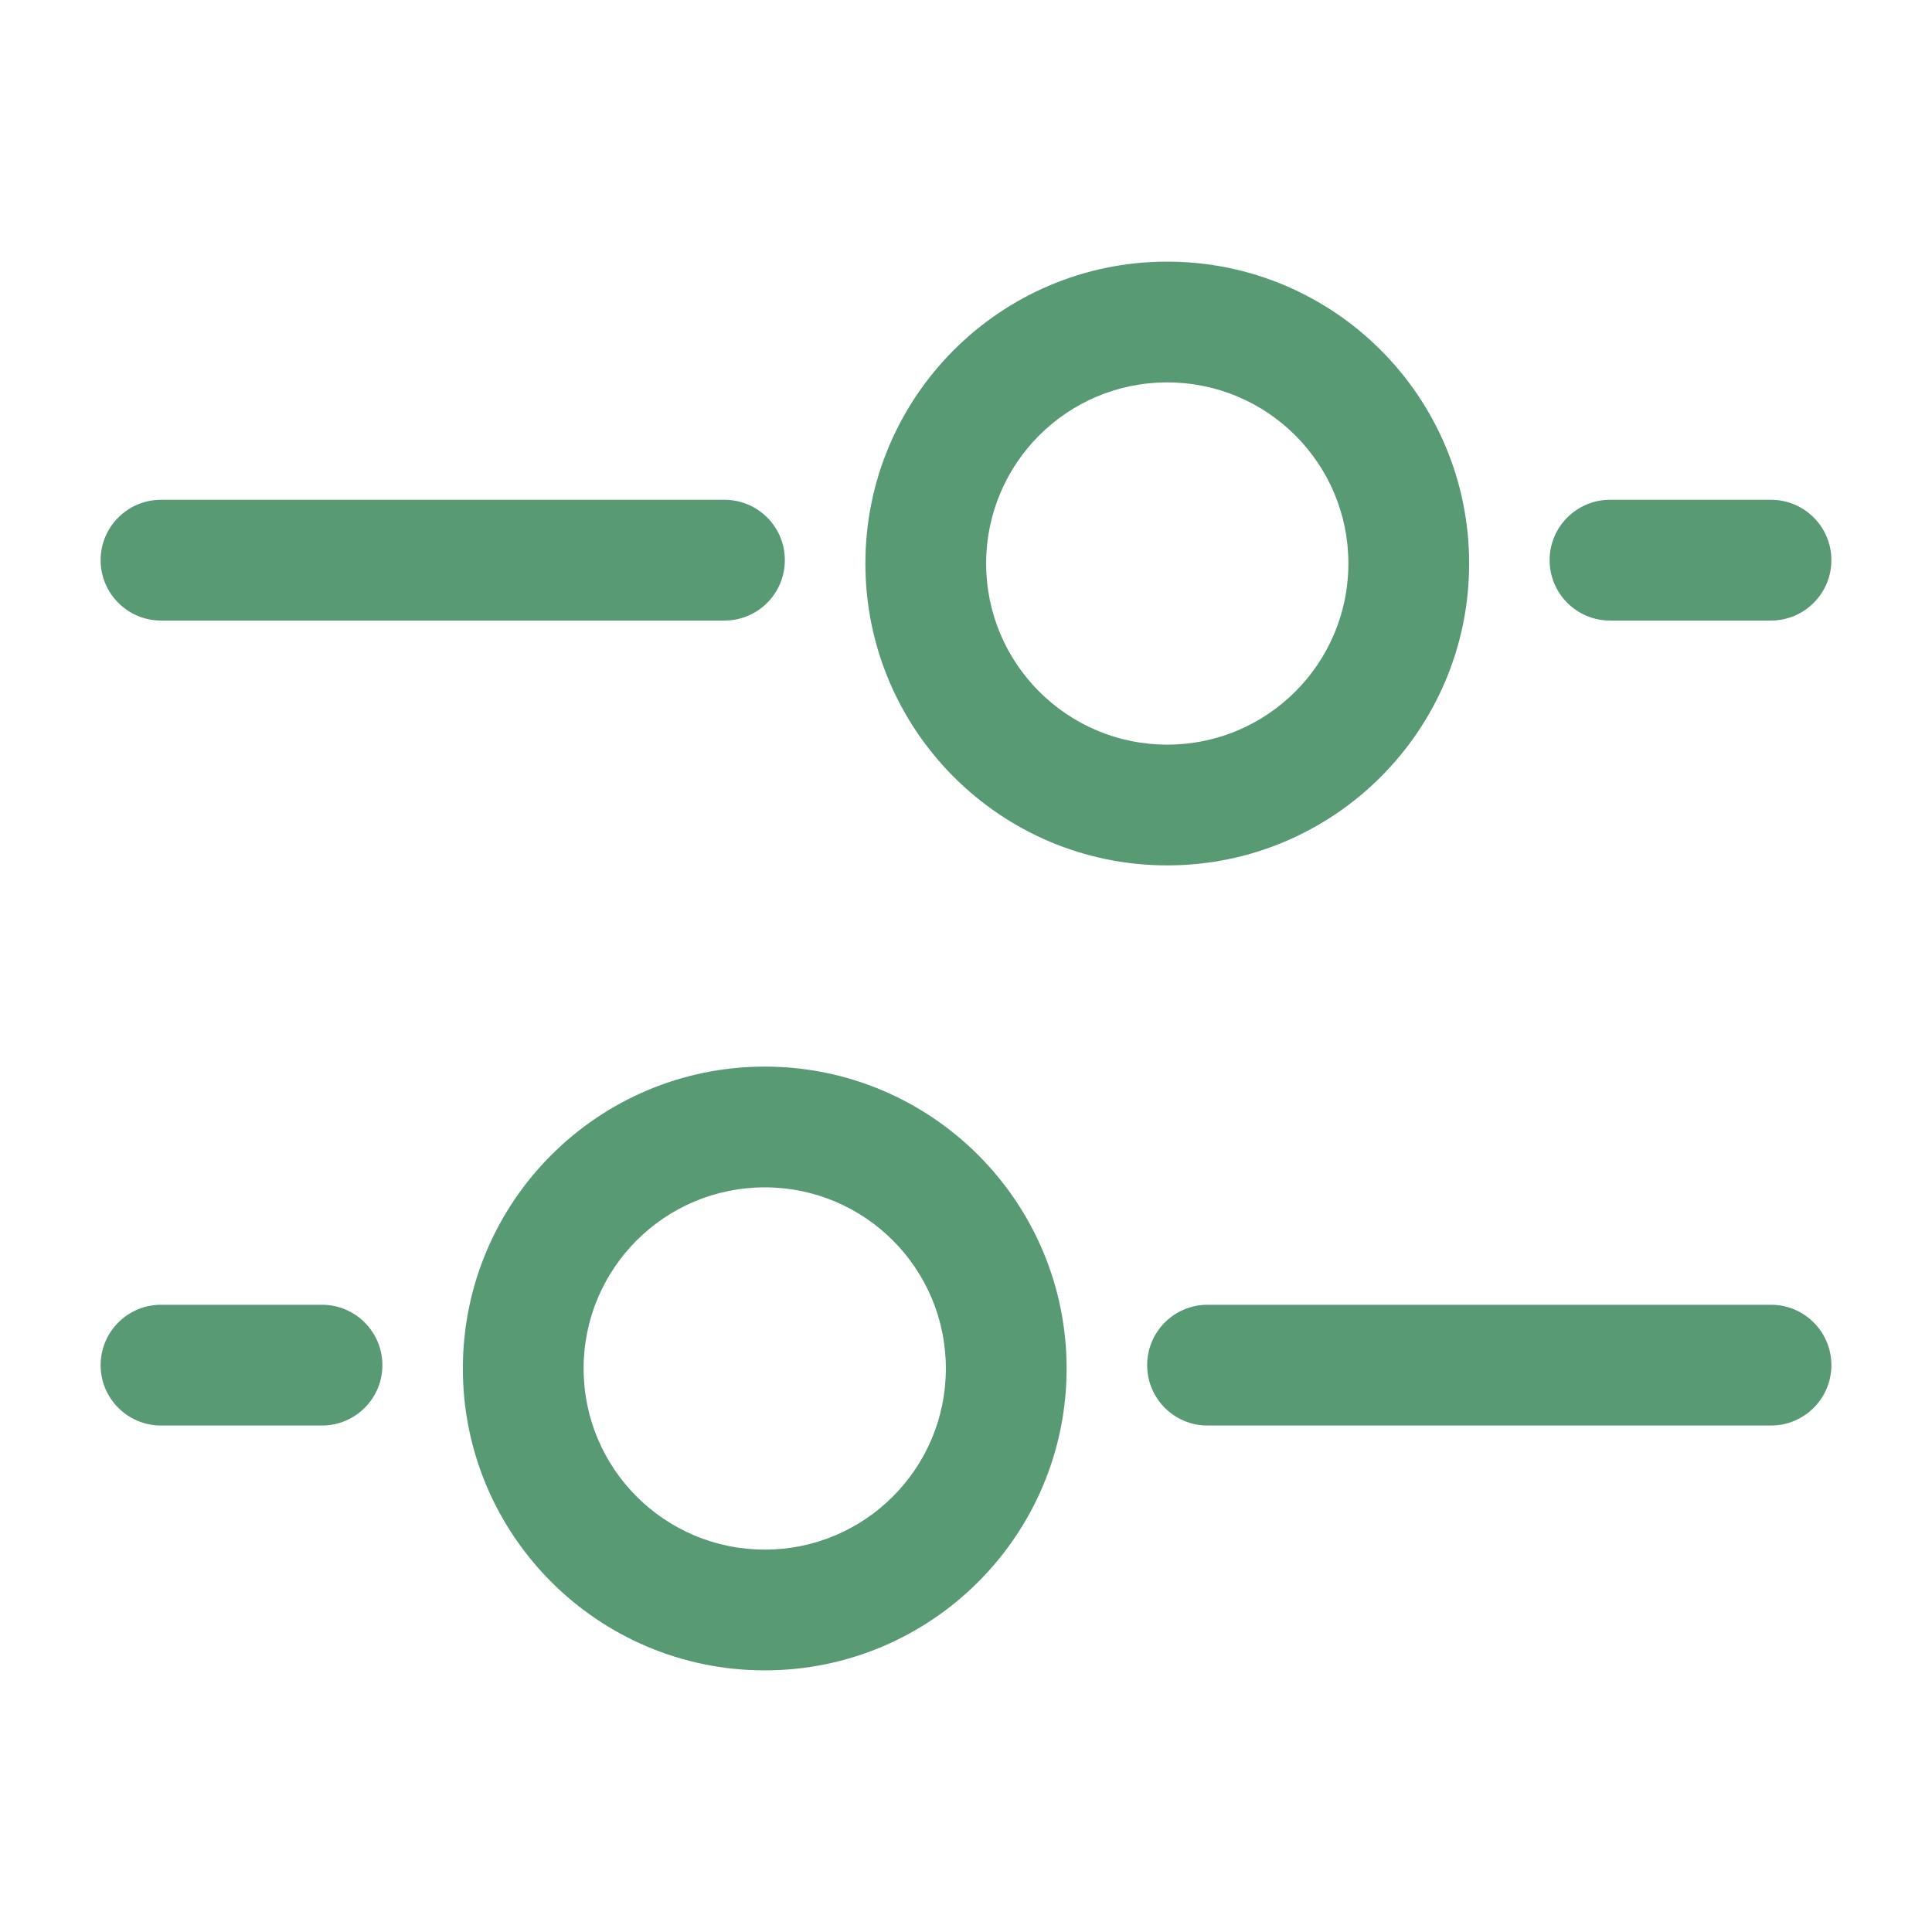 <svg width="26" height="26" viewBox="0 0 26 26" fill="none" xmlns="http://www.w3.org/2000/svg">
<path fill-rule="evenodd" clip-rule="evenodd" d="M19.771 7.583C19.771 9.827 17.952 11.646 15.708 11.646C13.465 11.646 11.646 9.827 11.646 7.583C11.646 5.34 13.465 3.521 15.708 3.521C17.952 3.521 19.771 5.34 19.771 7.583ZM15.708 10.021C17.055 10.021 18.146 8.929 18.146 7.583C18.146 6.237 17.055 5.146 15.708 5.146C14.362 5.146 13.271 6.237 13.271 7.583C13.271 8.929 14.362 10.021 15.708 10.021Z" fill="#589A73"/>
<path fill-rule="evenodd" clip-rule="evenodd" d="M6.229 18.417C6.229 20.66 8.048 22.479 10.292 22.479C12.535 22.479 14.354 20.66 14.354 18.417C14.354 16.173 12.535 14.354 10.292 14.354C8.048 14.354 6.229 16.173 6.229 18.417ZM10.292 20.854C8.945 20.854 7.854 19.763 7.854 18.417C7.854 17.07 8.945 15.979 10.292 15.979C11.638 15.979 12.729 17.07 12.729 18.417C12.729 19.763 11.638 20.854 10.292 20.854Z" fill="#589A73"/>
<path d="M15.438 18.372C15.438 17.923 15.801 17.559 16.25 17.559H23.833C24.282 17.559 24.646 17.923 24.646 18.372C24.646 18.82 24.282 19.184 23.833 19.184H16.25C15.801 19.184 15.438 18.82 15.438 18.372Z" fill="#589A73"/>
<path d="M9.75 6.726C10.199 6.726 10.562 7.09 10.562 7.538C10.562 7.987 10.199 8.351 9.75 8.351L2.167 8.351C1.718 8.351 1.354 7.987 1.354 7.538C1.354 7.09 1.718 6.726 2.167 6.726L9.75 6.726Z" fill="#589A73"/>
<path d="M1.354 18.372C1.354 17.923 1.718 17.559 2.167 17.559H4.333C4.782 17.559 5.146 17.923 5.146 18.372C5.146 18.82 4.782 19.184 4.333 19.184H2.167C1.718 19.184 1.354 18.82 1.354 18.372Z" fill="#589A73"/>
<path d="M23.833 6.726C24.282 6.726 24.646 7.09 24.646 7.538C24.646 7.987 24.282 8.351 23.833 8.351H21.667C21.218 8.351 20.854 7.987 20.854 7.538C20.854 7.09 21.218 6.726 21.667 6.726H23.833Z" fill="#589A73"/>
</svg>
